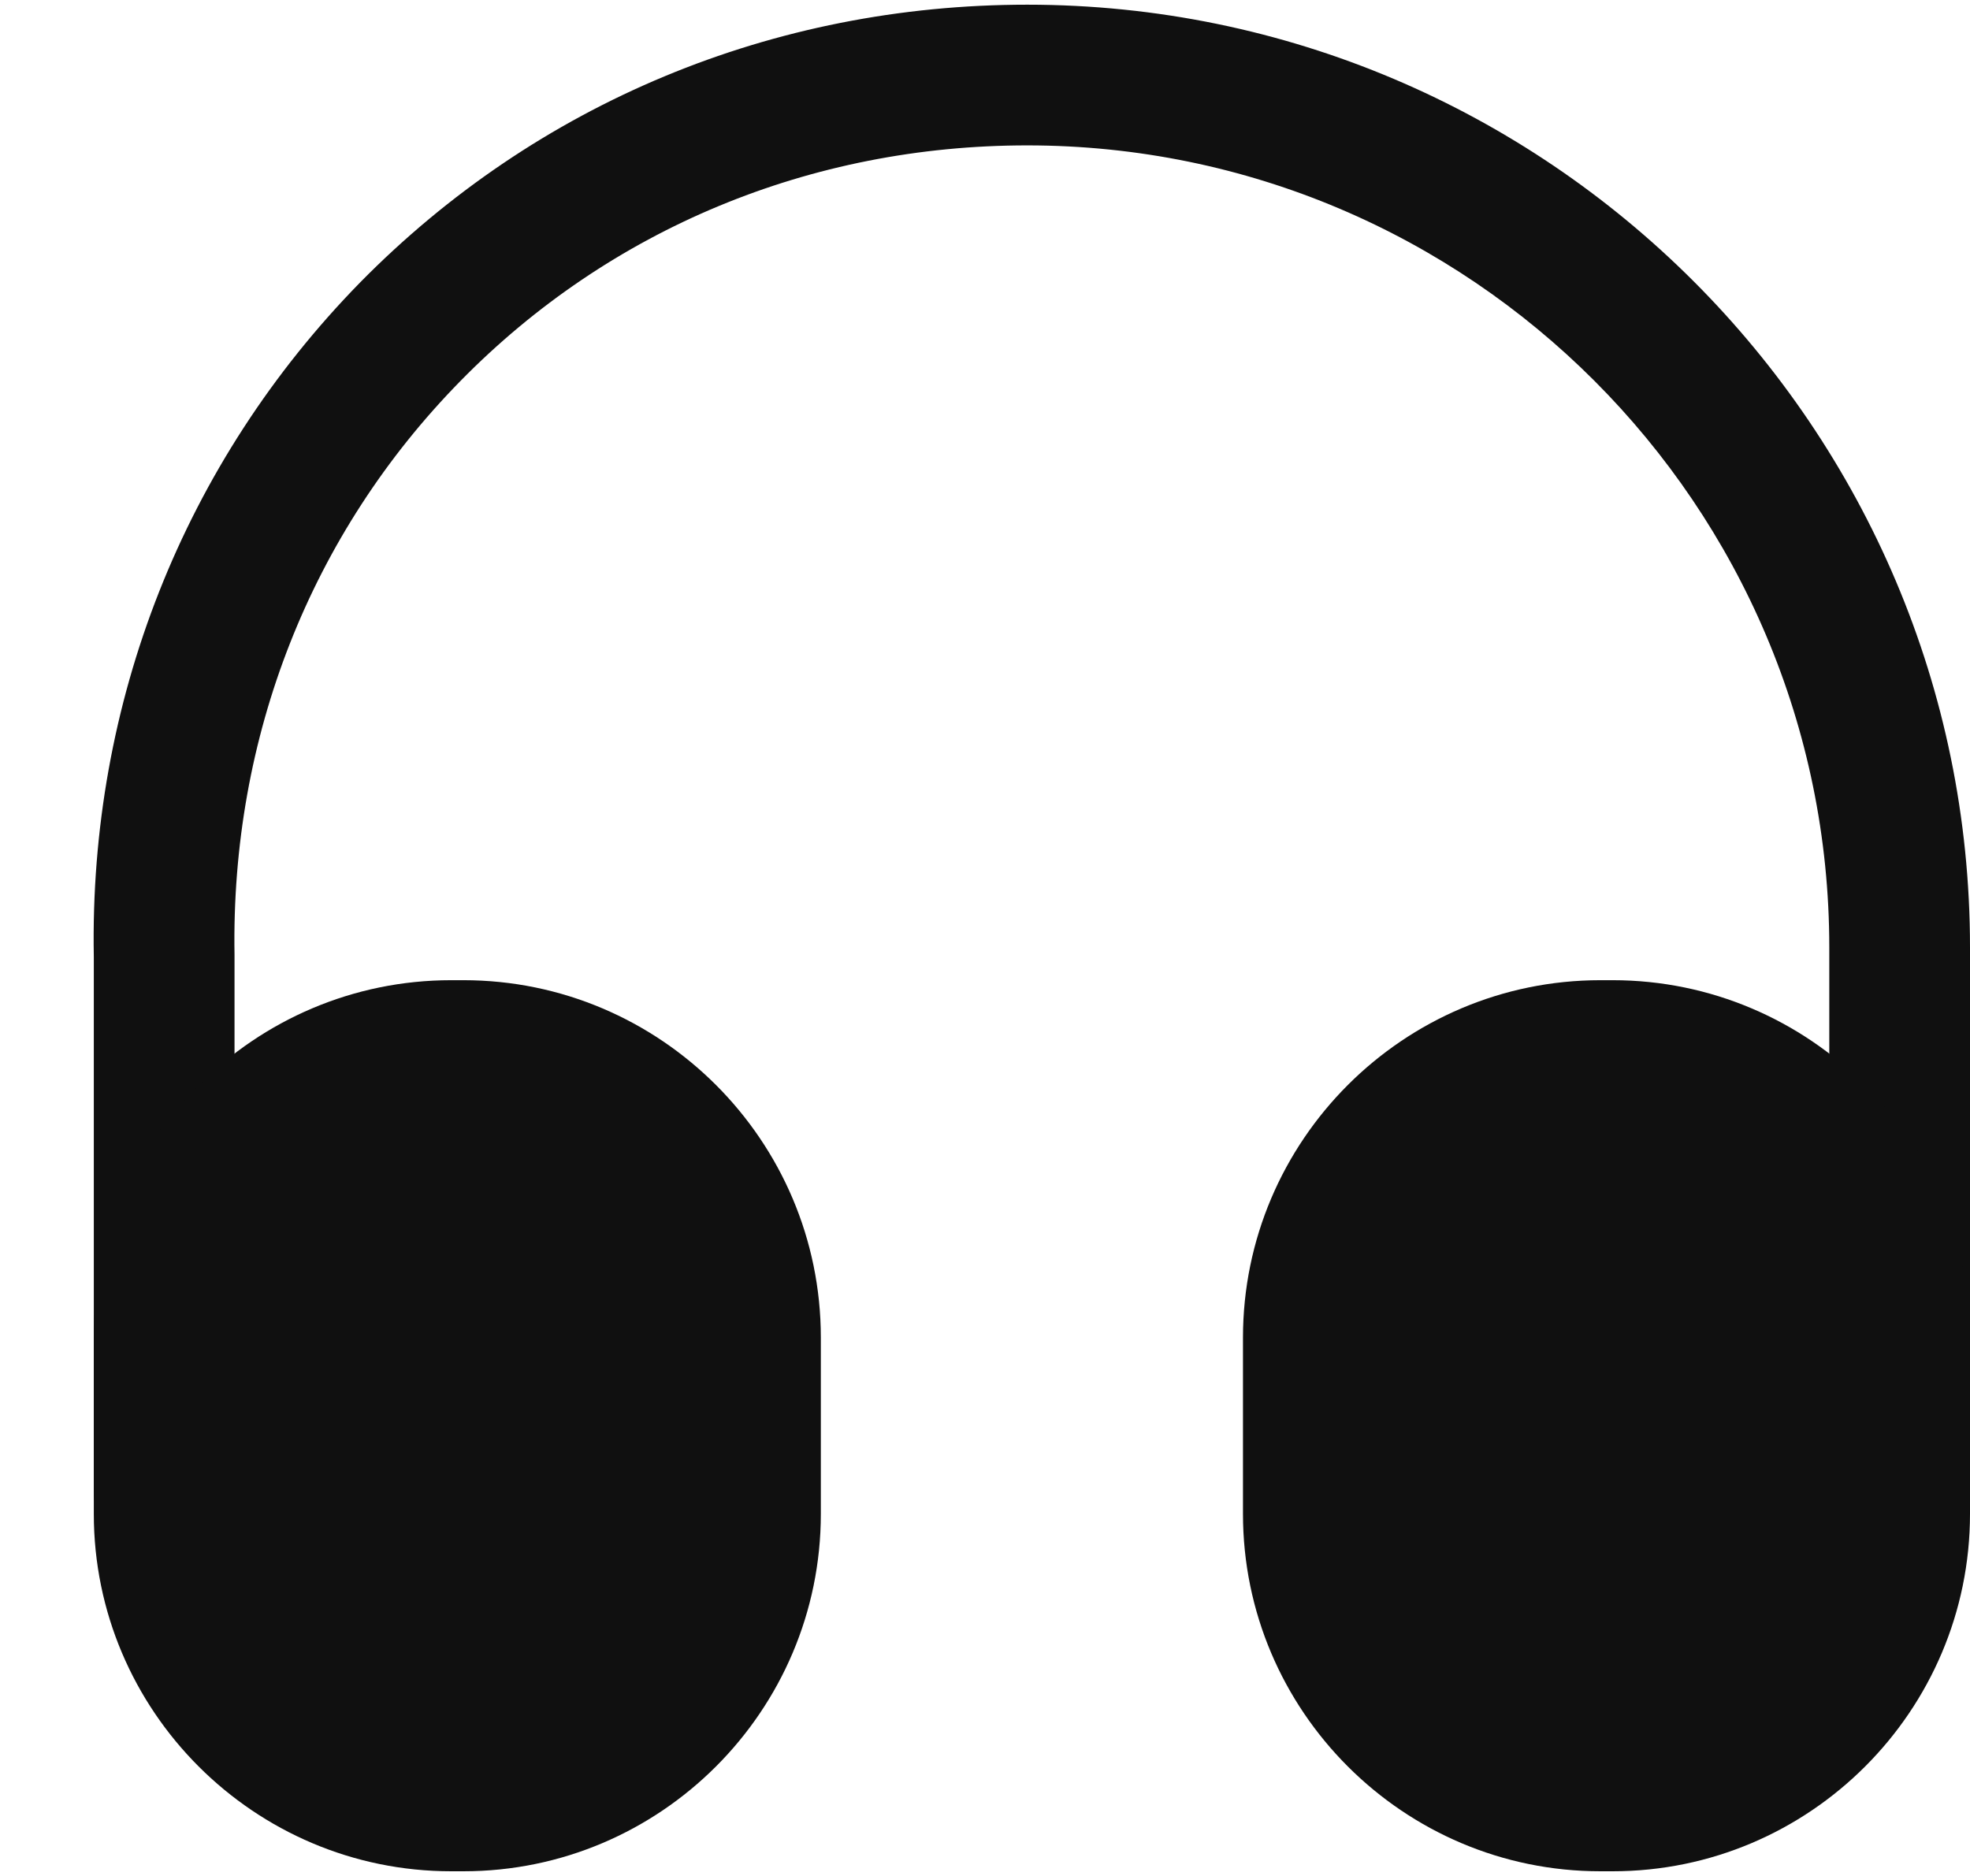 <svg width="21" height="20" viewBox="0 0 21 20" fill="none" xmlns="http://www.w3.org/2000/svg">
<path d="M1.75 16.65C1.34 16.65 1 16.31 1 15.9V10.2C0.95 7.49 1.96 4.93 3.84 3.01C5.72 1.1 8.24 0.05 10.95 0.05C16.49 0.05 21 4.56 21 10.1V15.8C21 16.21 20.66 16.55 20.25 16.55C19.84 16.55 19.5 16.21 19.5 15.8V10.1C19.5 5.39 15.67 1.55 10.95 1.55C8.64 1.55 6.5 2.44 4.91 4.06C3.31 5.69 2.46 7.86 2.5 10.18V15.89C2.5 16.31 2.17 16.65 1.75 16.65Z" fill="#101010"/>
<path d="M4.94 10.45H4.81C2.71 10.45 1 12.16 1 14.26V16.14C1 18.24 2.71 19.95 4.81 19.95H4.94C7.04 19.95 8.75 18.24 8.75 16.14V14.26C8.75 12.16 7.04 10.45 4.94 10.45Z" fill="#101010"/>
<path d="M17.19 10.45H17.06C14.96 10.45 13.25 12.16 13.25 14.26V16.14C13.25 18.24 14.96 19.95 17.06 19.95H17.19C19.29 19.95 21 18.24 21 16.14V14.26C21 12.16 19.29 10.45 17.19 10.45Z" fill="#101010"/>
</svg>
